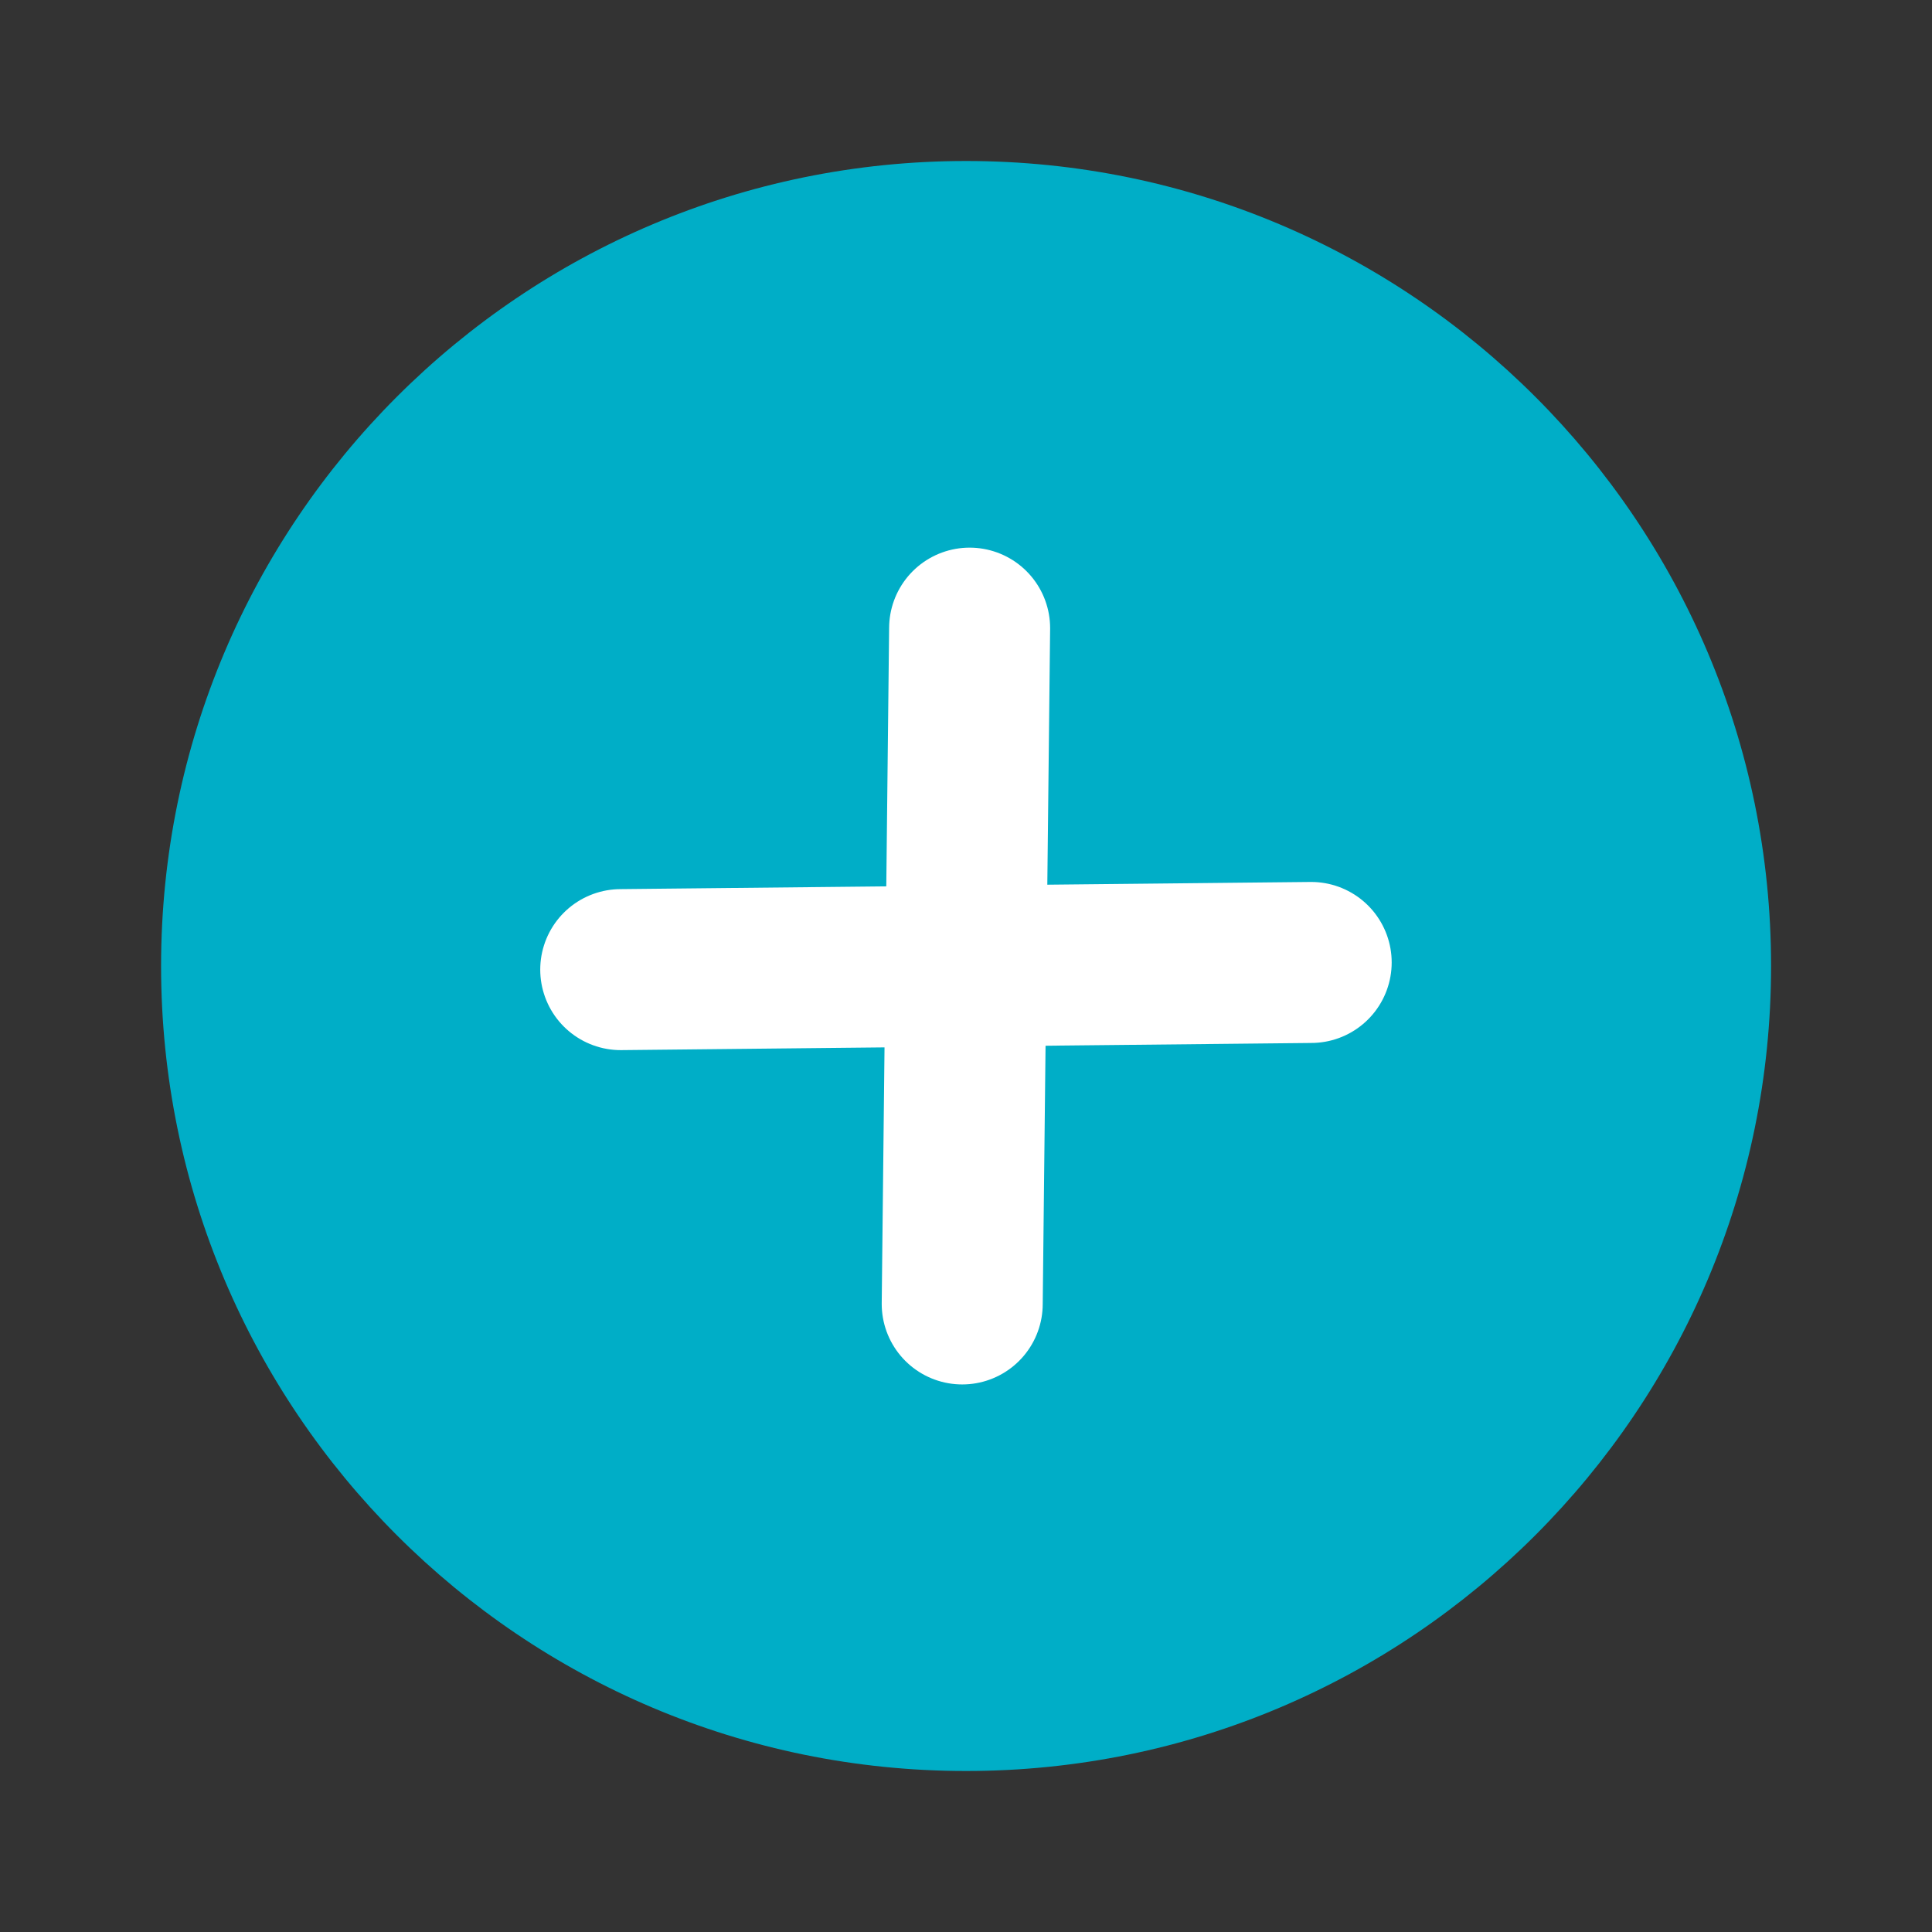 <svg width="24" height="24" viewBox="0 0 24 24" fill="none" xmlns="http://www.w3.org/2000/svg">
<rect x="0" y="0" width="24" height="24" fill="#333333" stroke="none"/>
<path d="M12.001 22C17.524 22 22.001 17.523 22.001 12C22.001 6.477 17.524 2 12.001 2C6.478 2 2.001 6.477 2.001 12C2.001 17.523 6.478 22 12.001 22Z" fill="#00AEC7"/>
<path d="M16.288 11.956L7.711 12.045" stroke="white" stroke-width="2" stroke-linecap="round" stroke-linejoin="round"/>
<path d="M12.045 7.803L11.953 16.198" stroke="white" stroke-width="2" stroke-linecap="round" stroke-linejoin="round"/>
</svg>
